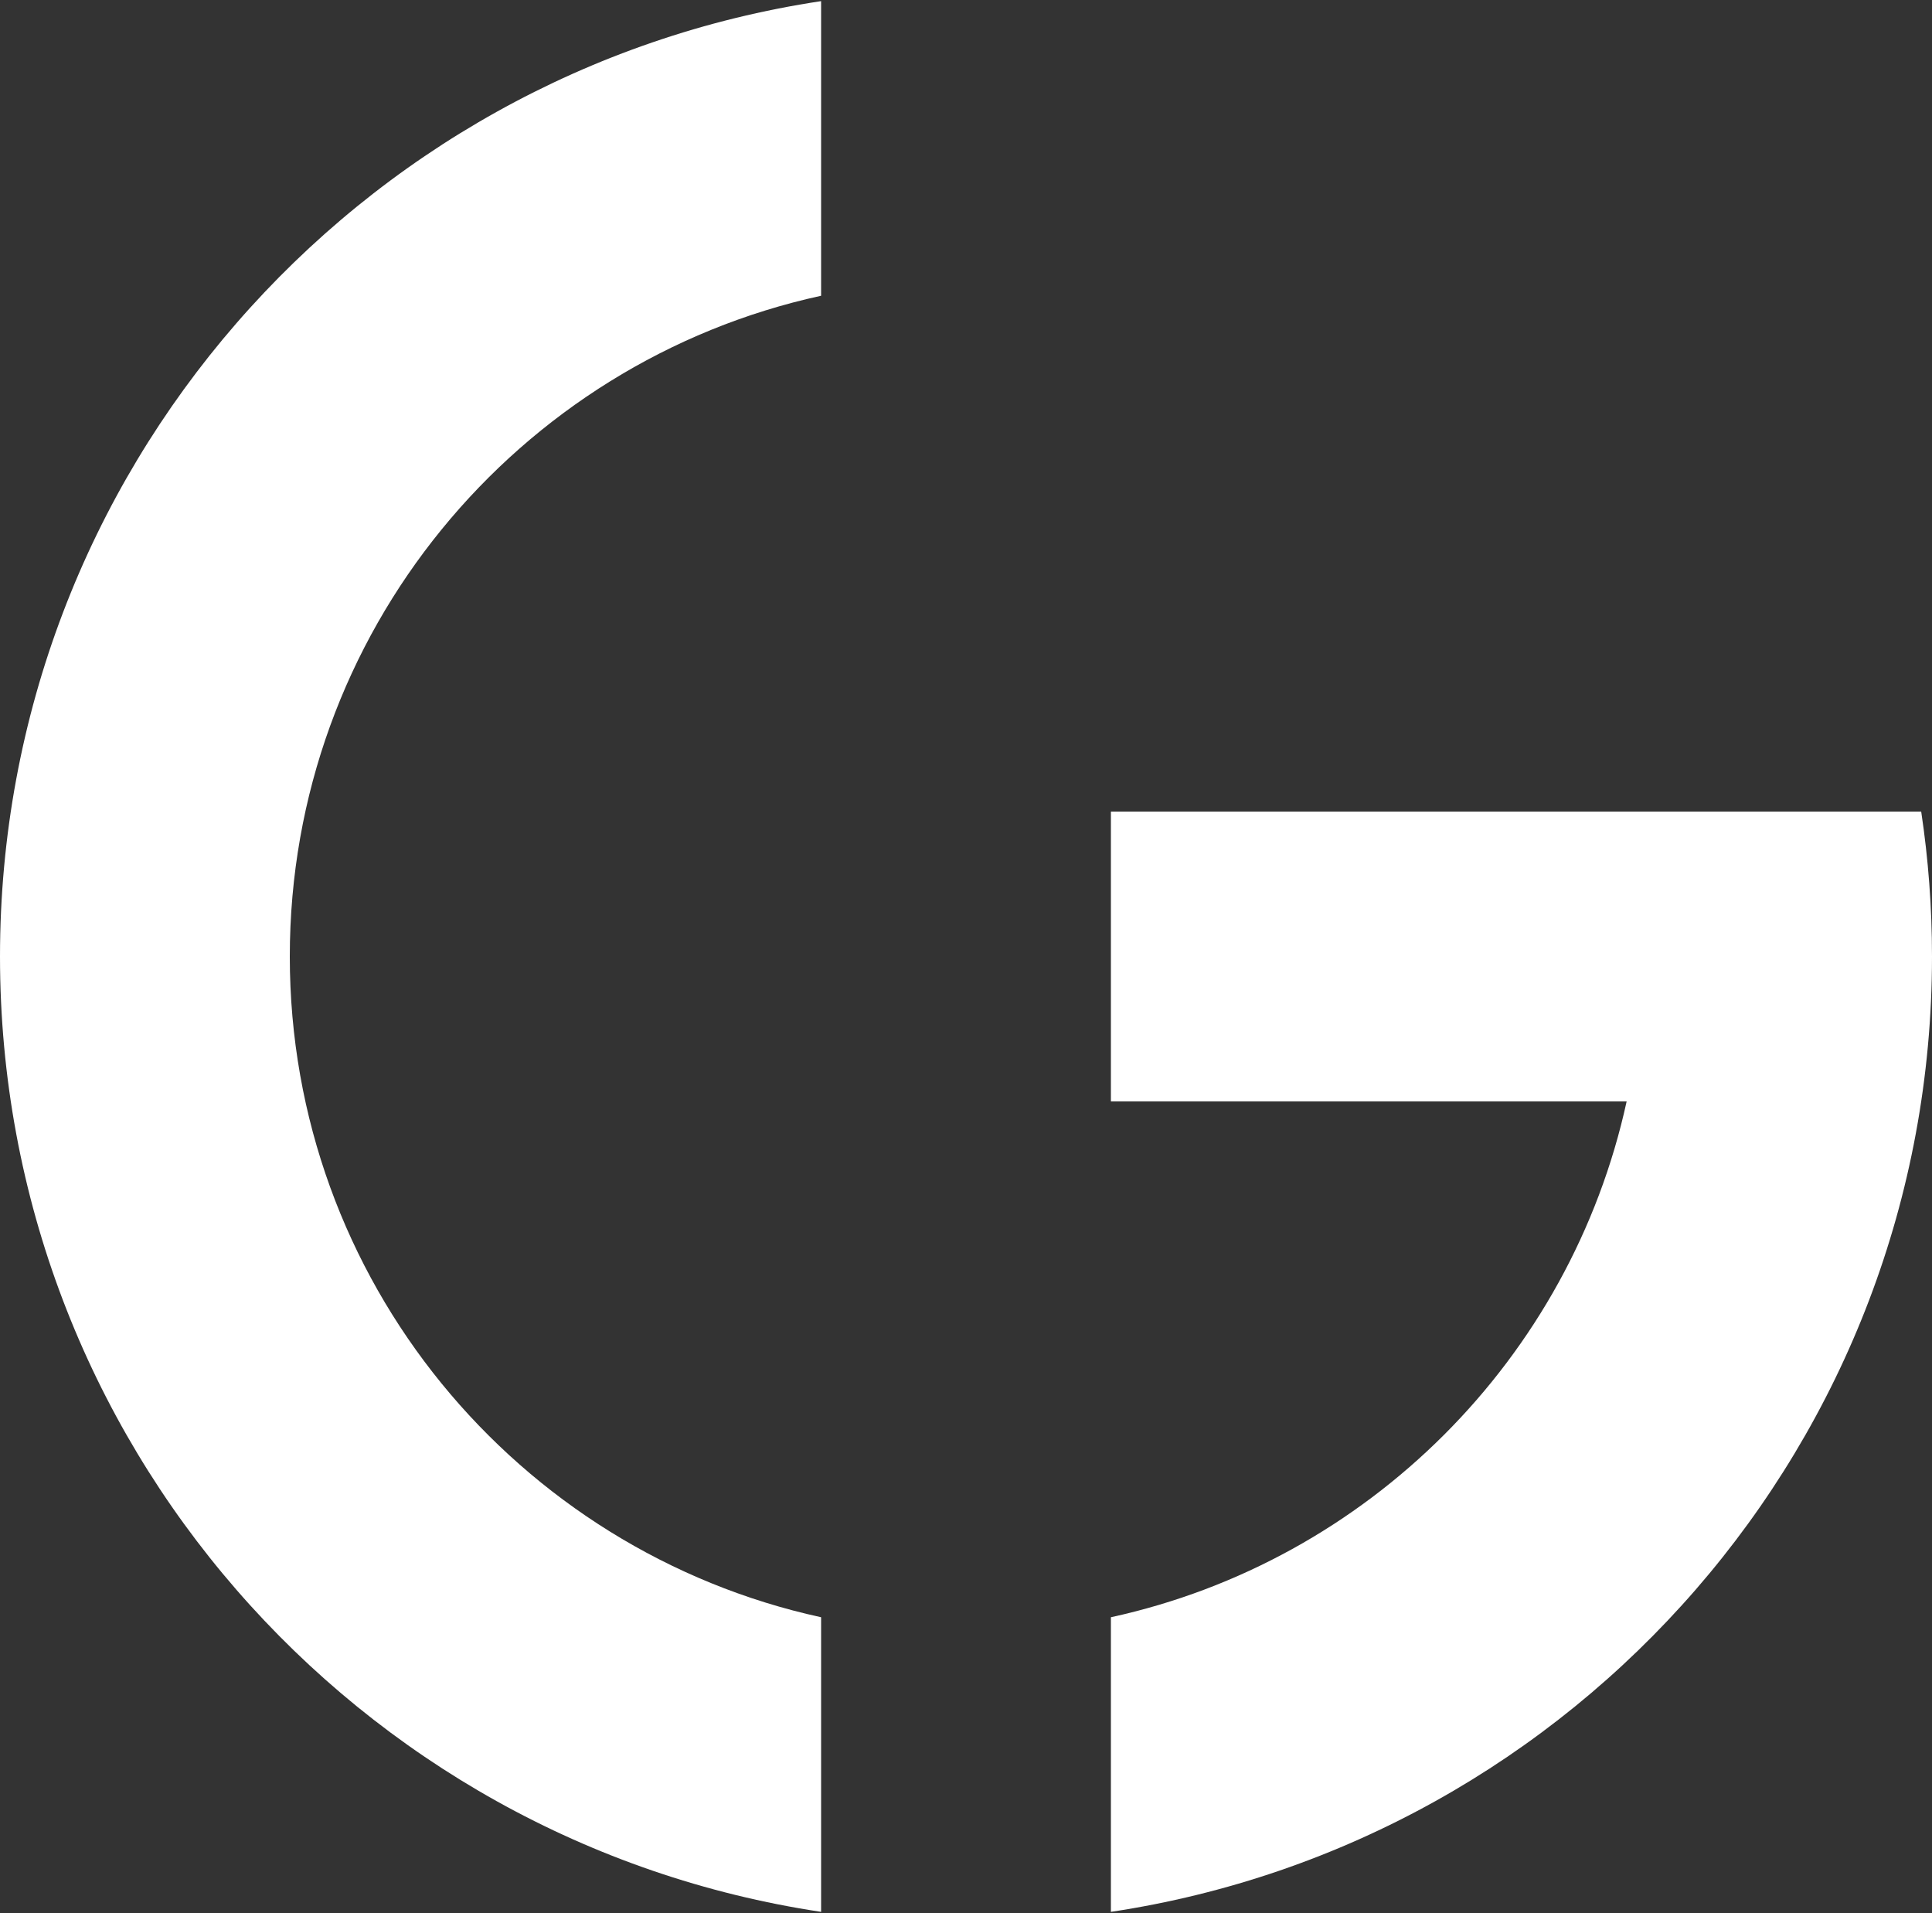 <svg width="200" height="198" viewBox="0 0 200 198" fill="none" xmlns="http://www.w3.org/2000/svg">
<rect x="0" y="0" width="200" height="198" fill="#333333" stroke="none"/>
<path fill-rule="evenodd" clip-rule="evenodd" d="M115 167.389C141.619 161.577 162.577 140.619 168.389 114H115V84H168.389H171H198.882C199.618 88.893 200 93.902 200 99C200 149.13 163.113 190.645 115 197.882V167.389ZM85 0.118C36.887 7.355 0 48.87 0 99C0 149.13 36.887 190.645 85 197.882V167.389C53.548 160.522 30 132.511 30 99C30 65.489 53.548 37.478 85 30.611V0.118Z" fill="white"/>
</svg>
